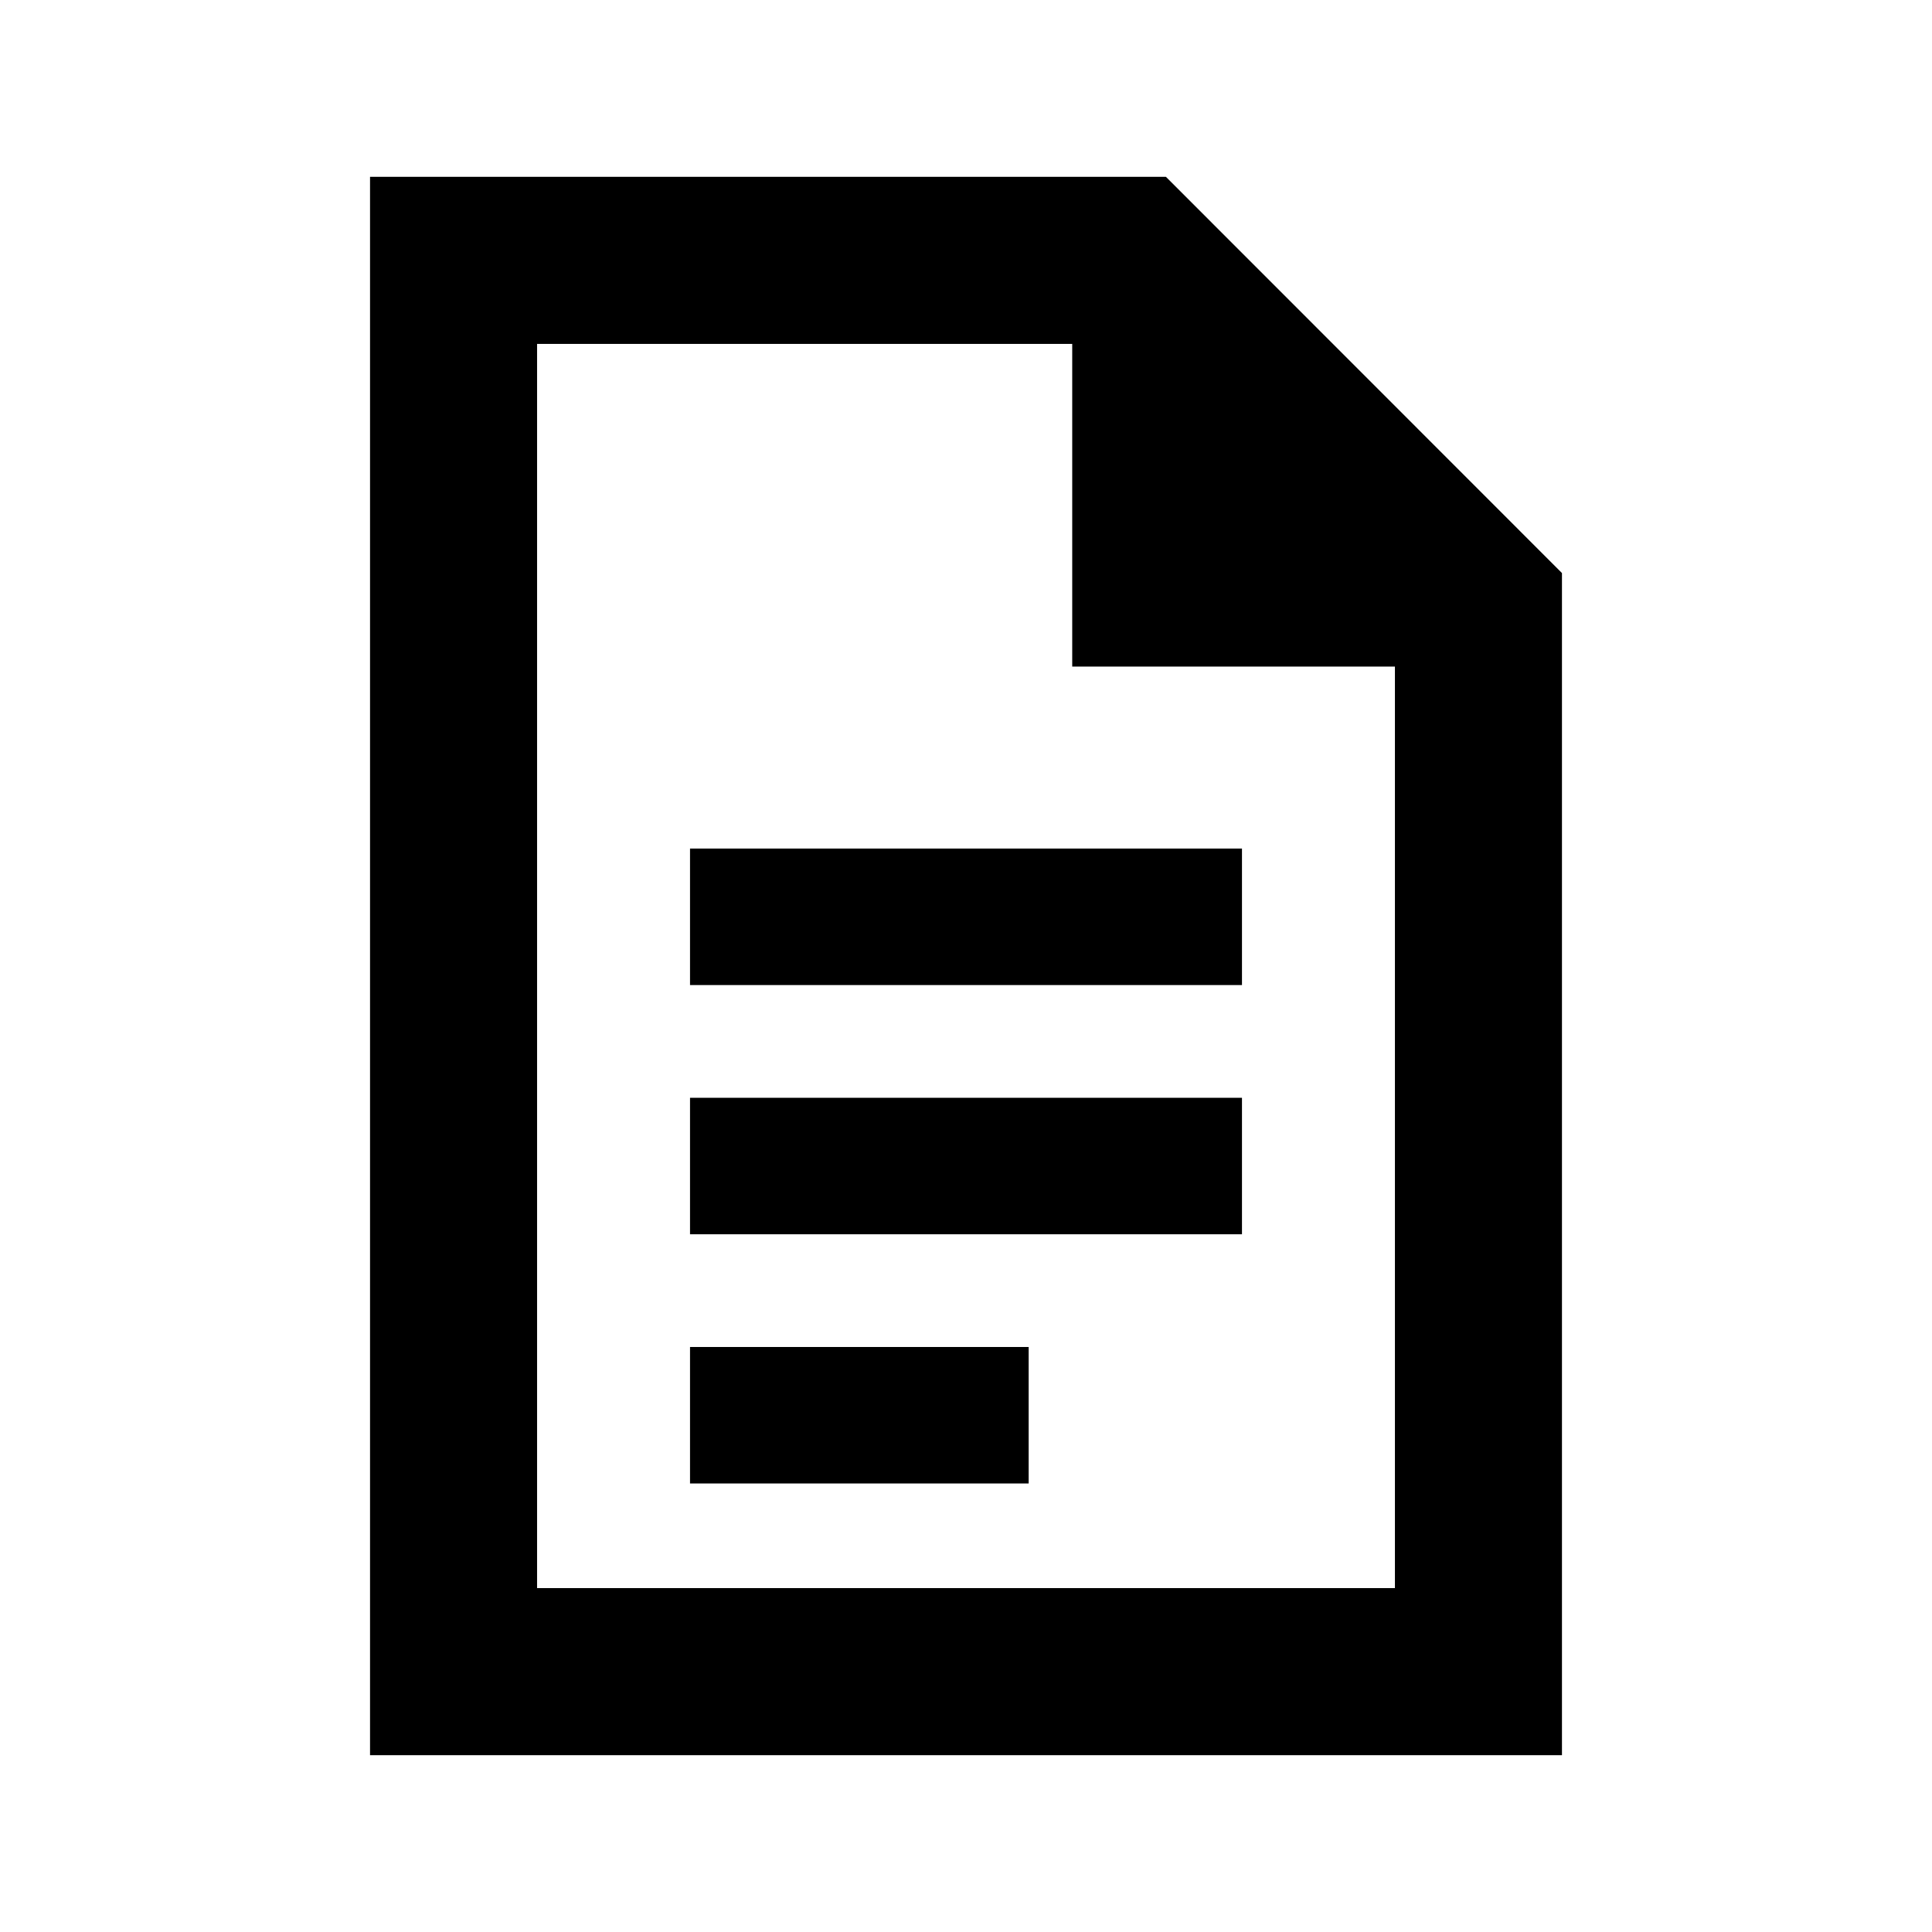<svg xmlns="http://www.w3.org/2000/svg" height="20" viewBox="0 -960 960 960" width="20"><path d="M342.87-470.52h274.26v-67.83H342.87v67.83Zm0 123.82h274.26v-67.82H342.87v67.82Zm0 123.83h168.26v-67.83H342.87v67.83Zm-159 135v-784.26h395.48l196.78 196.88v587.38H183.87Zm348.91-540.91v-160.35H266.87v618.26h426.26v-457.91H532.78ZM266.87-789.13v160.35-160.35 618.26-618.26Z"/></svg>